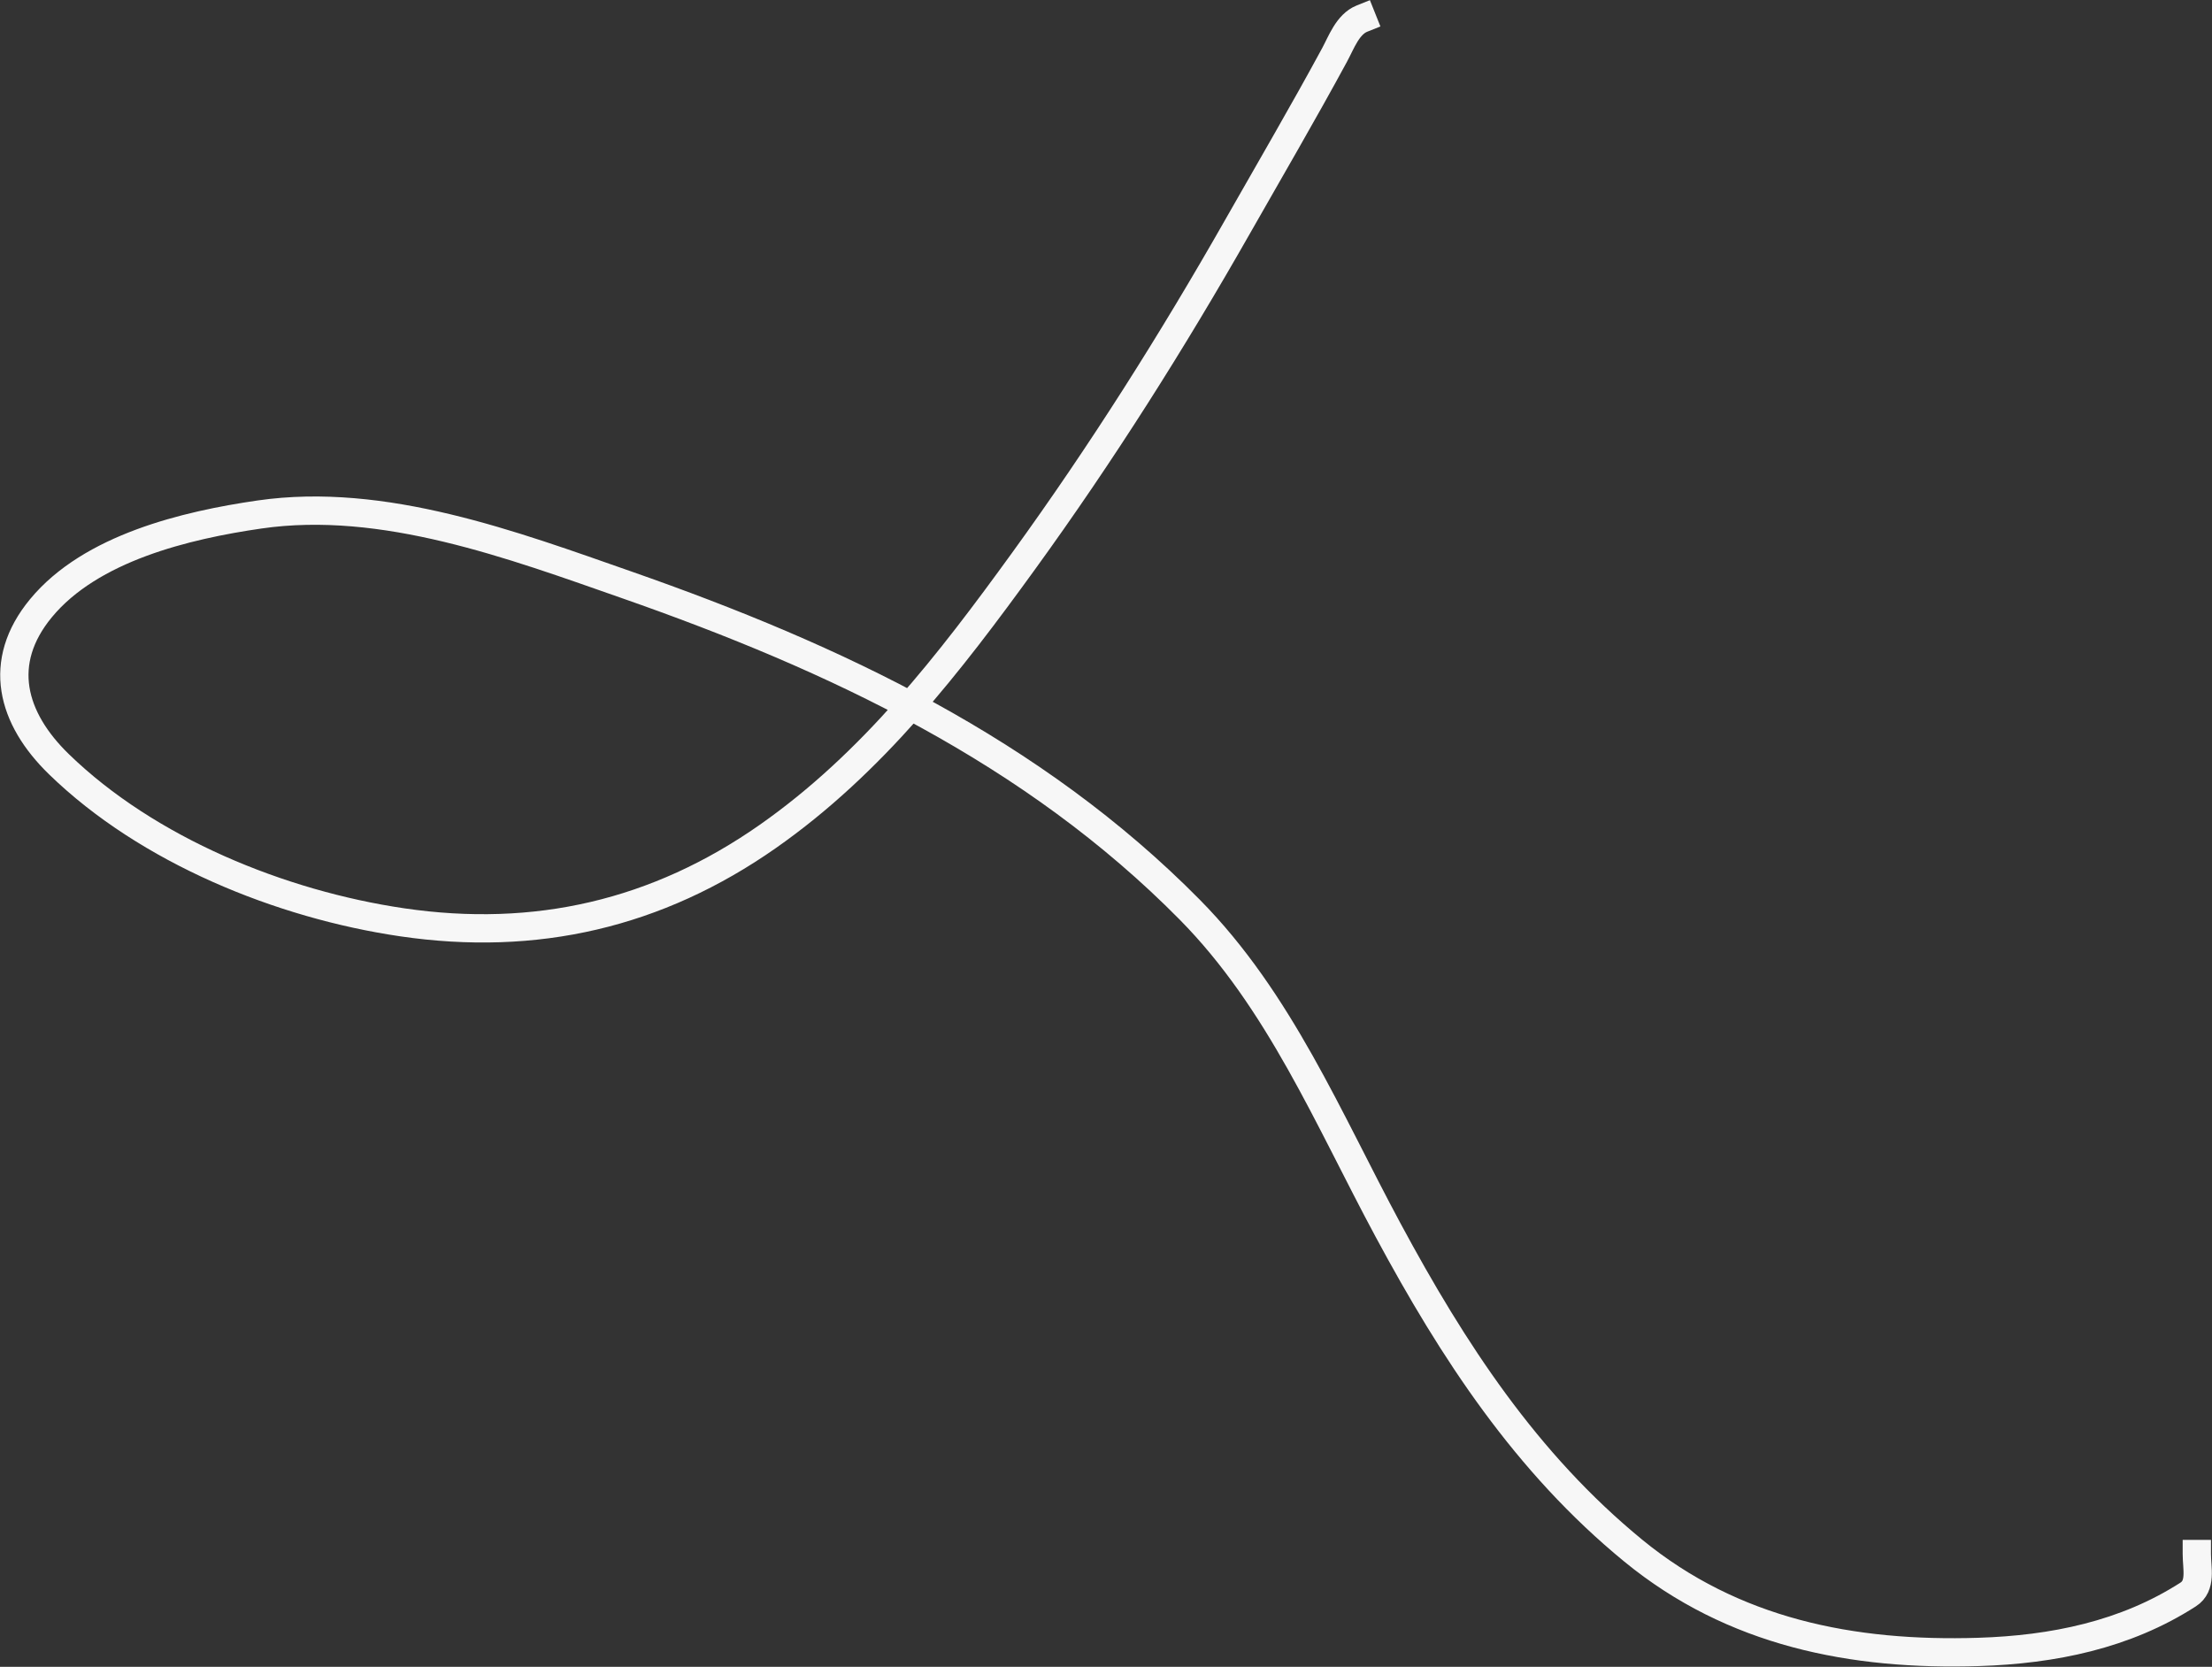 <svg width="2345" height="1767" viewBox="0 0 2345 1767" fill="none" xmlns="http://www.w3.org/2000/svg">
<rect x="0" y="0" width="2345" height="1767" fill="#333333" stroke="none"/>
<path d="M1443.92 19.686C1428.69 25.778 1422.02 44.945 1414.77 58.316C1381.74 119.32 1346.69 179.223 1312.4 239.528C1242.7 362.119 1167.8 480.678 1085.01 594.928C1006.43 703.377 924.76 809.131 813.896 886.763C696.698 968.831 567.955 998.587 426.187 977.72C297.764 958.818 156.641 901.59 62.534 810.205C12.26 761.385 -3.853 702.066 43.395 644.796C96.221 580.764 197.263 556.685 275.177 545.411C406.631 526.39 543.513 577.722 664.993 620.213C885.266 697.259 1095.4 796.315 1261.31 964.375C1356.55 1060.86 1408.22 1186.41 1471.49 1303.97C1540.38 1431.99 1617.77 1550.69 1731.54 1643.92C1837.27 1730.55 1963.6 1755.44 2097.83 1751.21C2176.28 1748.73 2253.16 1733.21 2319.78 1690.28C2334.1 1681.05 2328.91 1662.8 2328.91 1647.43" stroke="#f7f7f7" stroke-width="30" stroke-linecap="square"/>
</svg>
